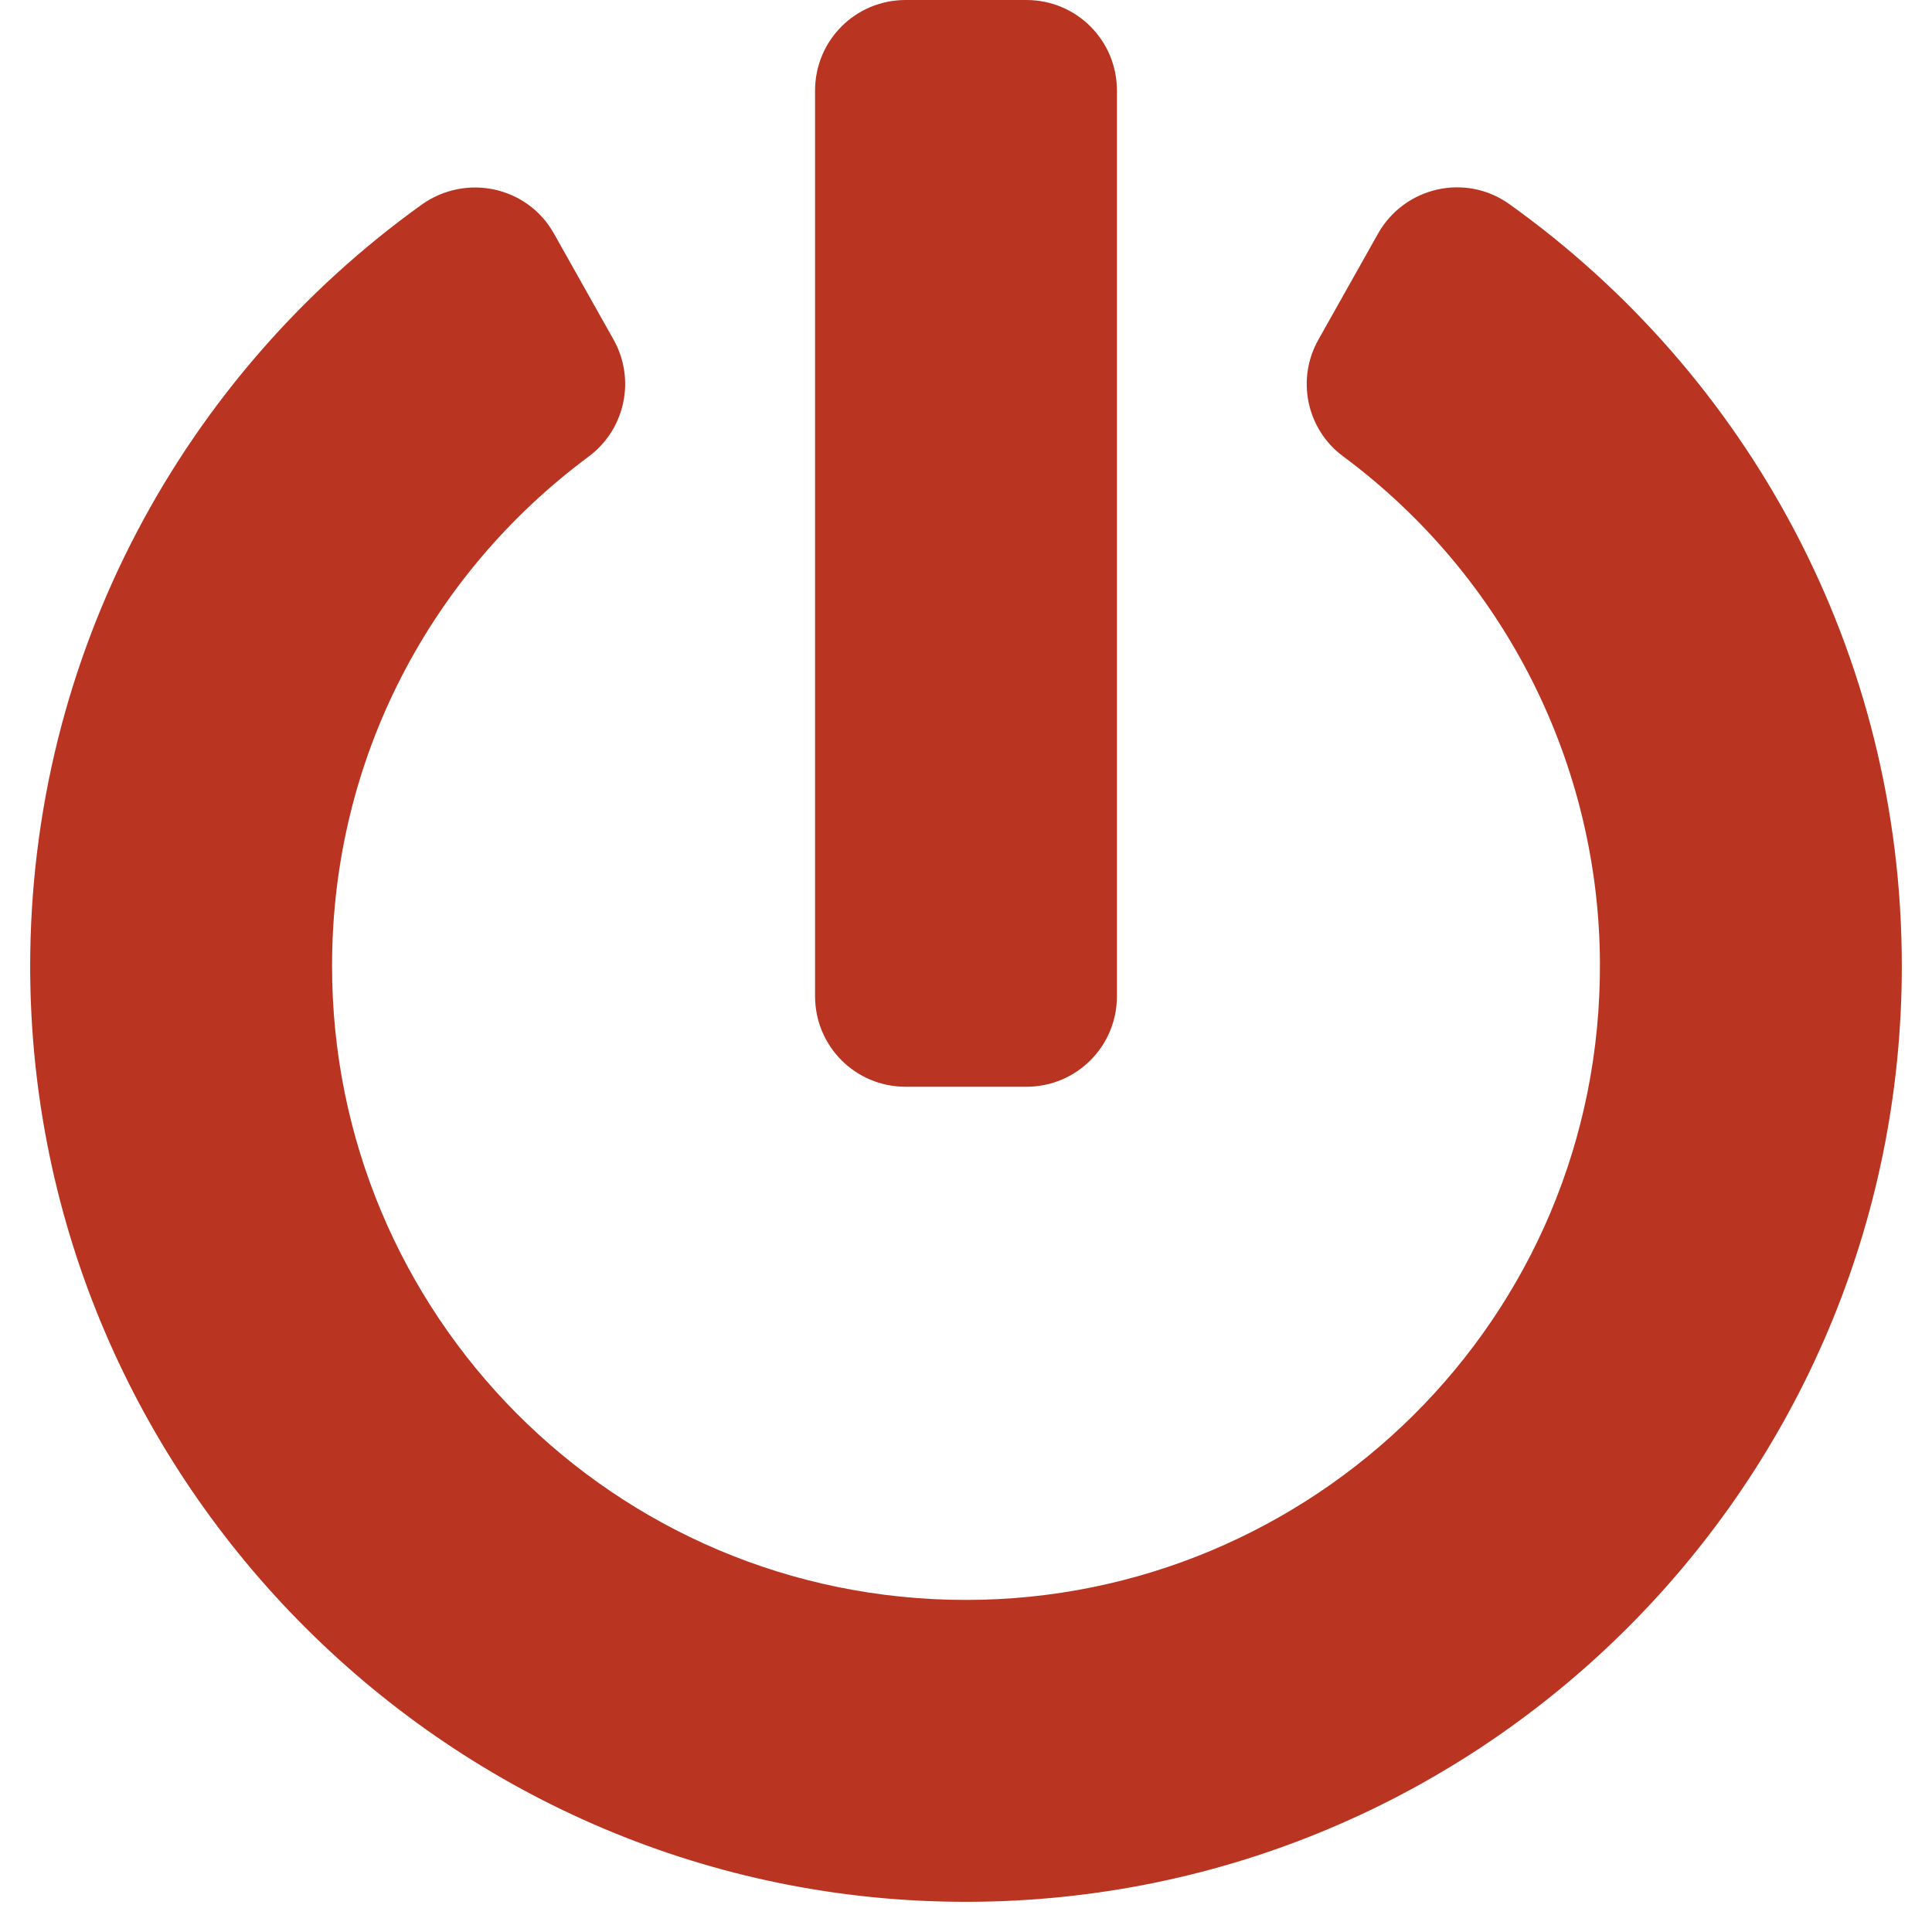<svg width="50" height="50" viewBox="0 0 50 50" fill="none" xmlns="http://www.w3.org/2000/svg">
<path d="M39.062 5.283C45.215 9.678 49.219 16.865 49.219 25C49.219 38.359 38.398 49.19 25.049 49.219C11.719 49.248 0.801 38.379 0.781 25.039C0.772 16.904 4.775 9.697 10.918 5.293C12.061 4.482 13.652 4.824 14.336 6.045L15.879 8.789C16.455 9.814 16.182 11.113 15.234 11.816C11.182 14.824 8.594 19.59 8.594 24.99C8.584 34.004 15.869 41.406 25 41.406C33.945 41.406 41.465 34.16 41.406 24.893C41.377 19.834 38.994 14.951 34.756 11.807C33.809 11.104 33.545 9.805 34.121 8.789L35.664 6.045C36.348 4.834 37.93 4.473 39.062 5.283ZM28.906 25.781V2.344C28.906 1.045 27.861 0 26.562 0H23.438C22.139 0 21.094 1.045 21.094 2.344V25.781C21.094 27.08 22.139 28.125 23.438 28.125H26.562C27.861 28.125 28.906 27.08 28.906 25.781Z" fill="#BA3521"/>
</svg>
